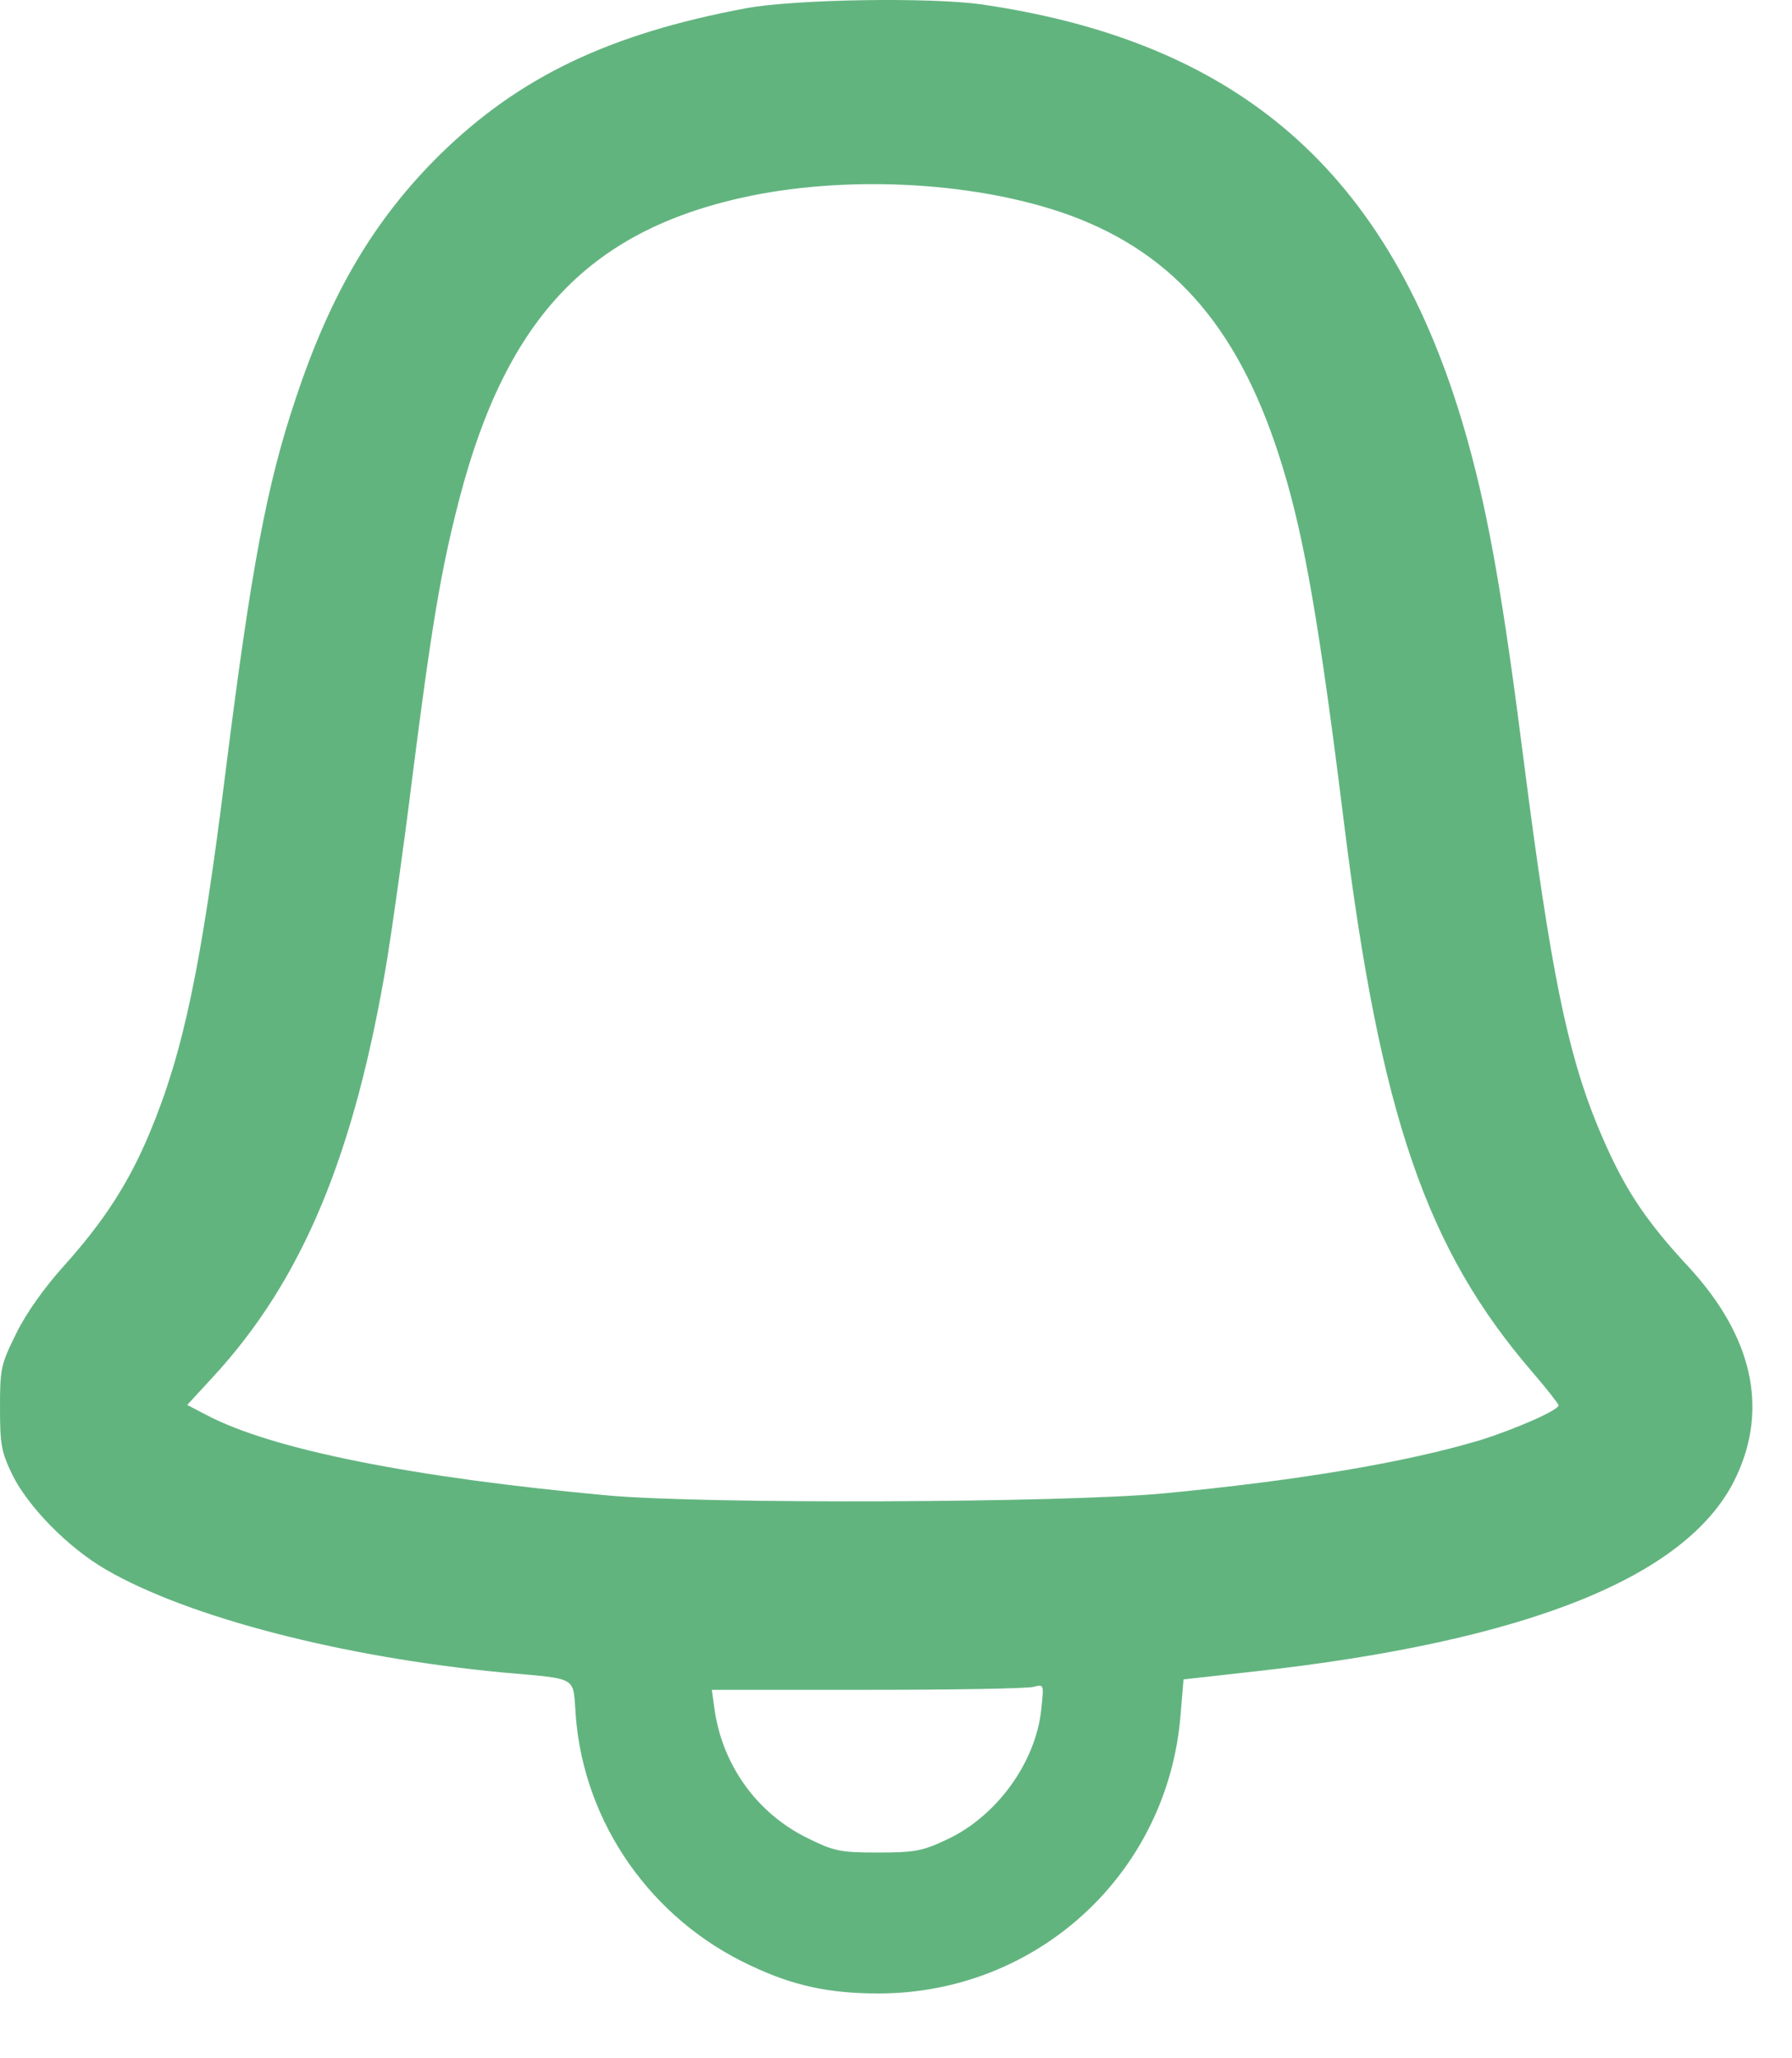 <svg width="27" height="31" viewBox="0 0 27 31" fill="none" xmlns="http://www.w3.org/2000/svg">
<path d="M14.795 0.067C18.773 0.648 21.033 2.693 22.131 6.703C22.438 7.82 22.653 9.055 22.96 11.472C23.359 14.588 23.613 15.849 24.071 16.959C24.443 17.854 24.75 18.337 25.449 19.089C26.403 20.127 26.645 21.205 26.161 22.237C25.462 23.74 23.026 24.72 18.878 25.177L17.832 25.294L17.787 25.837C17.591 28.221 15.625 30.024 13.234 30.024C12.489 30.024 11.947 29.906 11.314 29.606C9.818 28.913 8.799 27.463 8.675 25.843C8.629 25.236 8.733 25.294 7.577 25.19C5.167 24.962 2.841 24.36 1.6 23.642C1.025 23.309 0.431 22.701 0.189 22.218C0.019 21.865 0 21.76 0 21.199C0 20.611 0.013 20.552 0.242 20.088C0.392 19.781 0.666 19.396 0.954 19.076C1.561 18.403 1.947 17.808 2.26 17.05C2.757 15.861 3.031 14.581 3.397 11.635C3.782 8.571 4.017 7.304 4.455 6.004C4.984 4.411 5.644 3.3 6.63 2.327C7.826 1.157 9.178 0.511 11.235 0.125C11.973 -0.012 14.017 -0.044 14.795 0.067ZM11.32 2.947C8.909 3.444 7.642 4.757 6.923 7.507C6.642 8.585 6.499 9.454 6.205 11.766C6.081 12.772 5.911 13.961 5.839 14.412C5.349 17.384 4.559 19.278 3.206 20.742L2.821 21.16L3.108 21.31C4.095 21.833 6.237 22.257 9.177 22.525C10.66 22.655 15.997 22.636 17.538 22.492C19.59 22.296 21.196 22.022 22.307 21.689C22.849 21.518 23.483 21.238 23.483 21.166C23.483 21.146 23.306 20.918 23.091 20.669C21.491 18.814 20.798 16.802 20.249 12.386C19.884 9.44 19.655 8.108 19.328 7.043C18.708 4.998 17.722 3.829 16.115 3.241C14.762 2.751 12.874 2.634 11.32 2.947ZM13.07 25.451H10.725L10.765 25.739C10.882 26.581 11.405 27.313 12.169 27.685C12.568 27.881 12.652 27.901 13.227 27.901C13.776 27.901 13.893 27.881 14.253 27.712C15.011 27.366 15.612 26.542 15.69 25.732C15.729 25.366 15.729 25.366 15.572 25.406C15.487 25.432 14.364 25.451 13.07 25.451Z" fill="#62B47F"/>
</svg>
